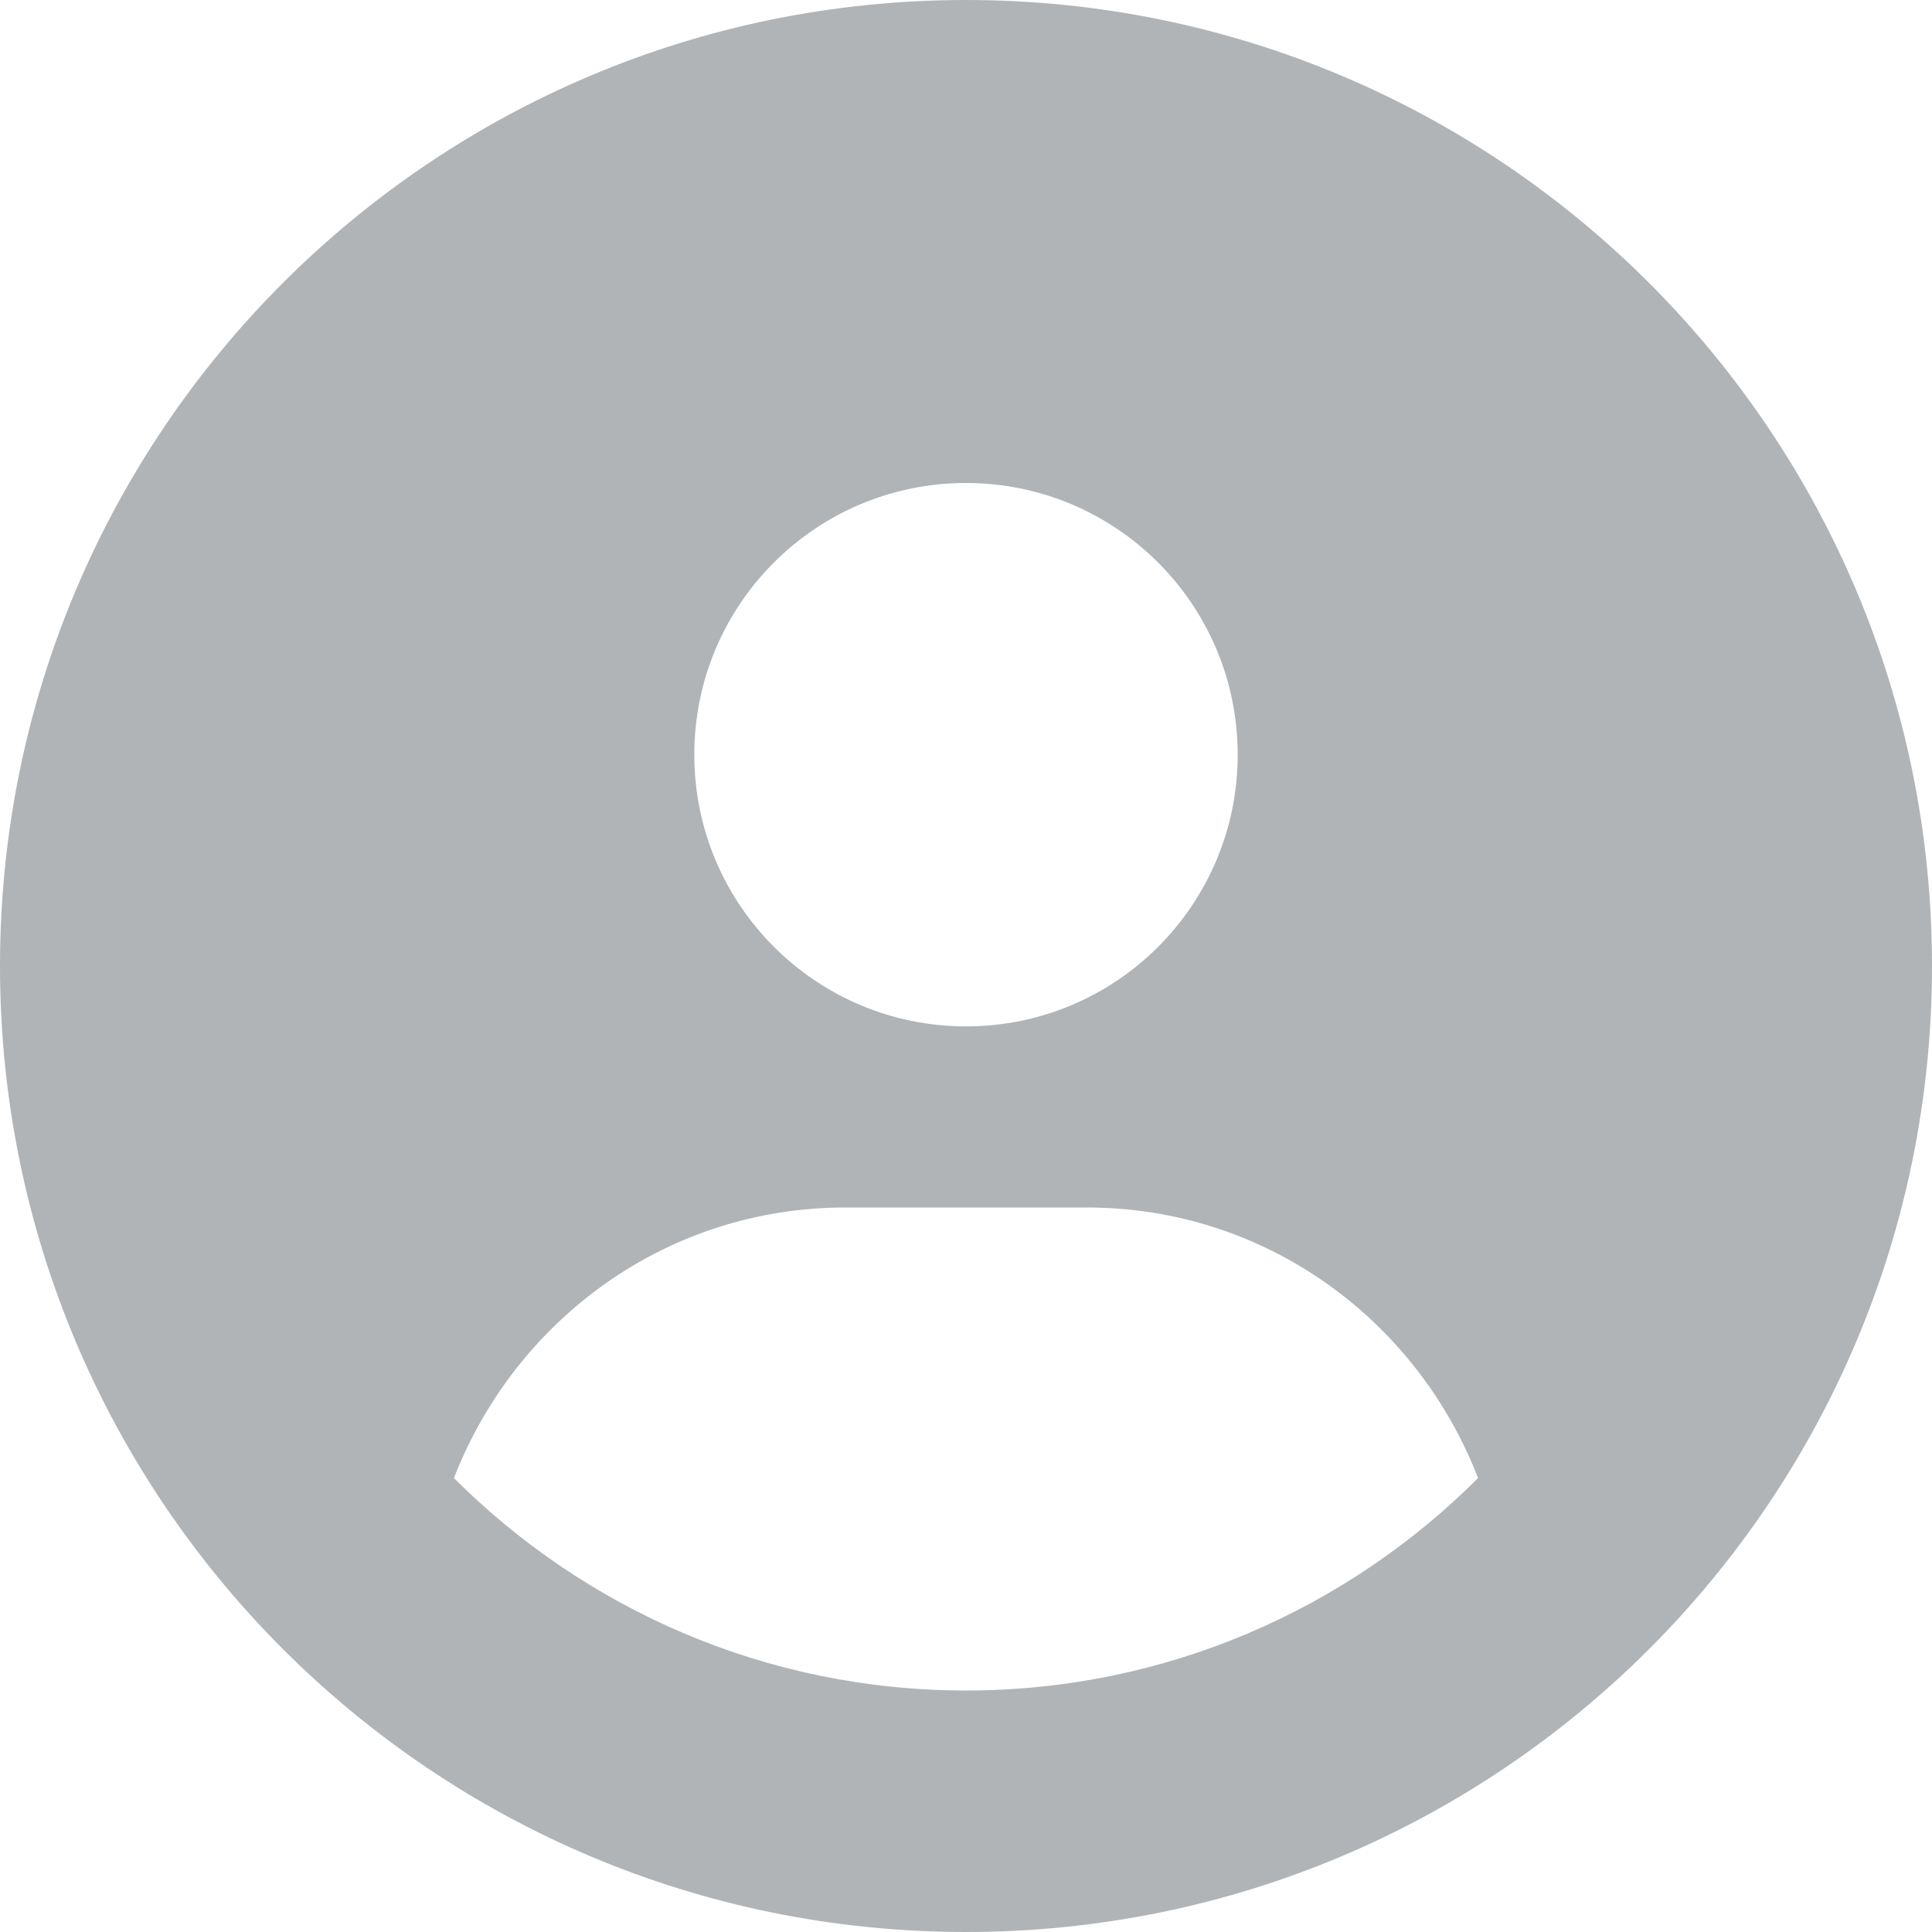 <svg aria-hidden="true" focusable="false" data-prefix="fas" data-icon="circle-user" class="svg-inline--fa fa-circle-user" role="img" xmlns="http://www.w3.org/2000/svg" viewBox="0 0 512 512"><path fill="#b0b4b7" d="M256 0C114.6 0 0 114.6 0 256s114.6 256 256 256s256-114.6 256-256S397.4 0 256 0zM256 128c39.77 0 72 32.24 72 72S295.8 272 256 272c-39.76 0-72-32.24-72-72S216.2 128 256 128zM256 448c-52.93 0-100.9-21.53-135.7-56.29C136.5 349.9 176.5 320 224 320h64c47.54 0 87.54 29.88 103.7 71.71C356.9 426.5 308.9 448 256 448z"></path></svg>